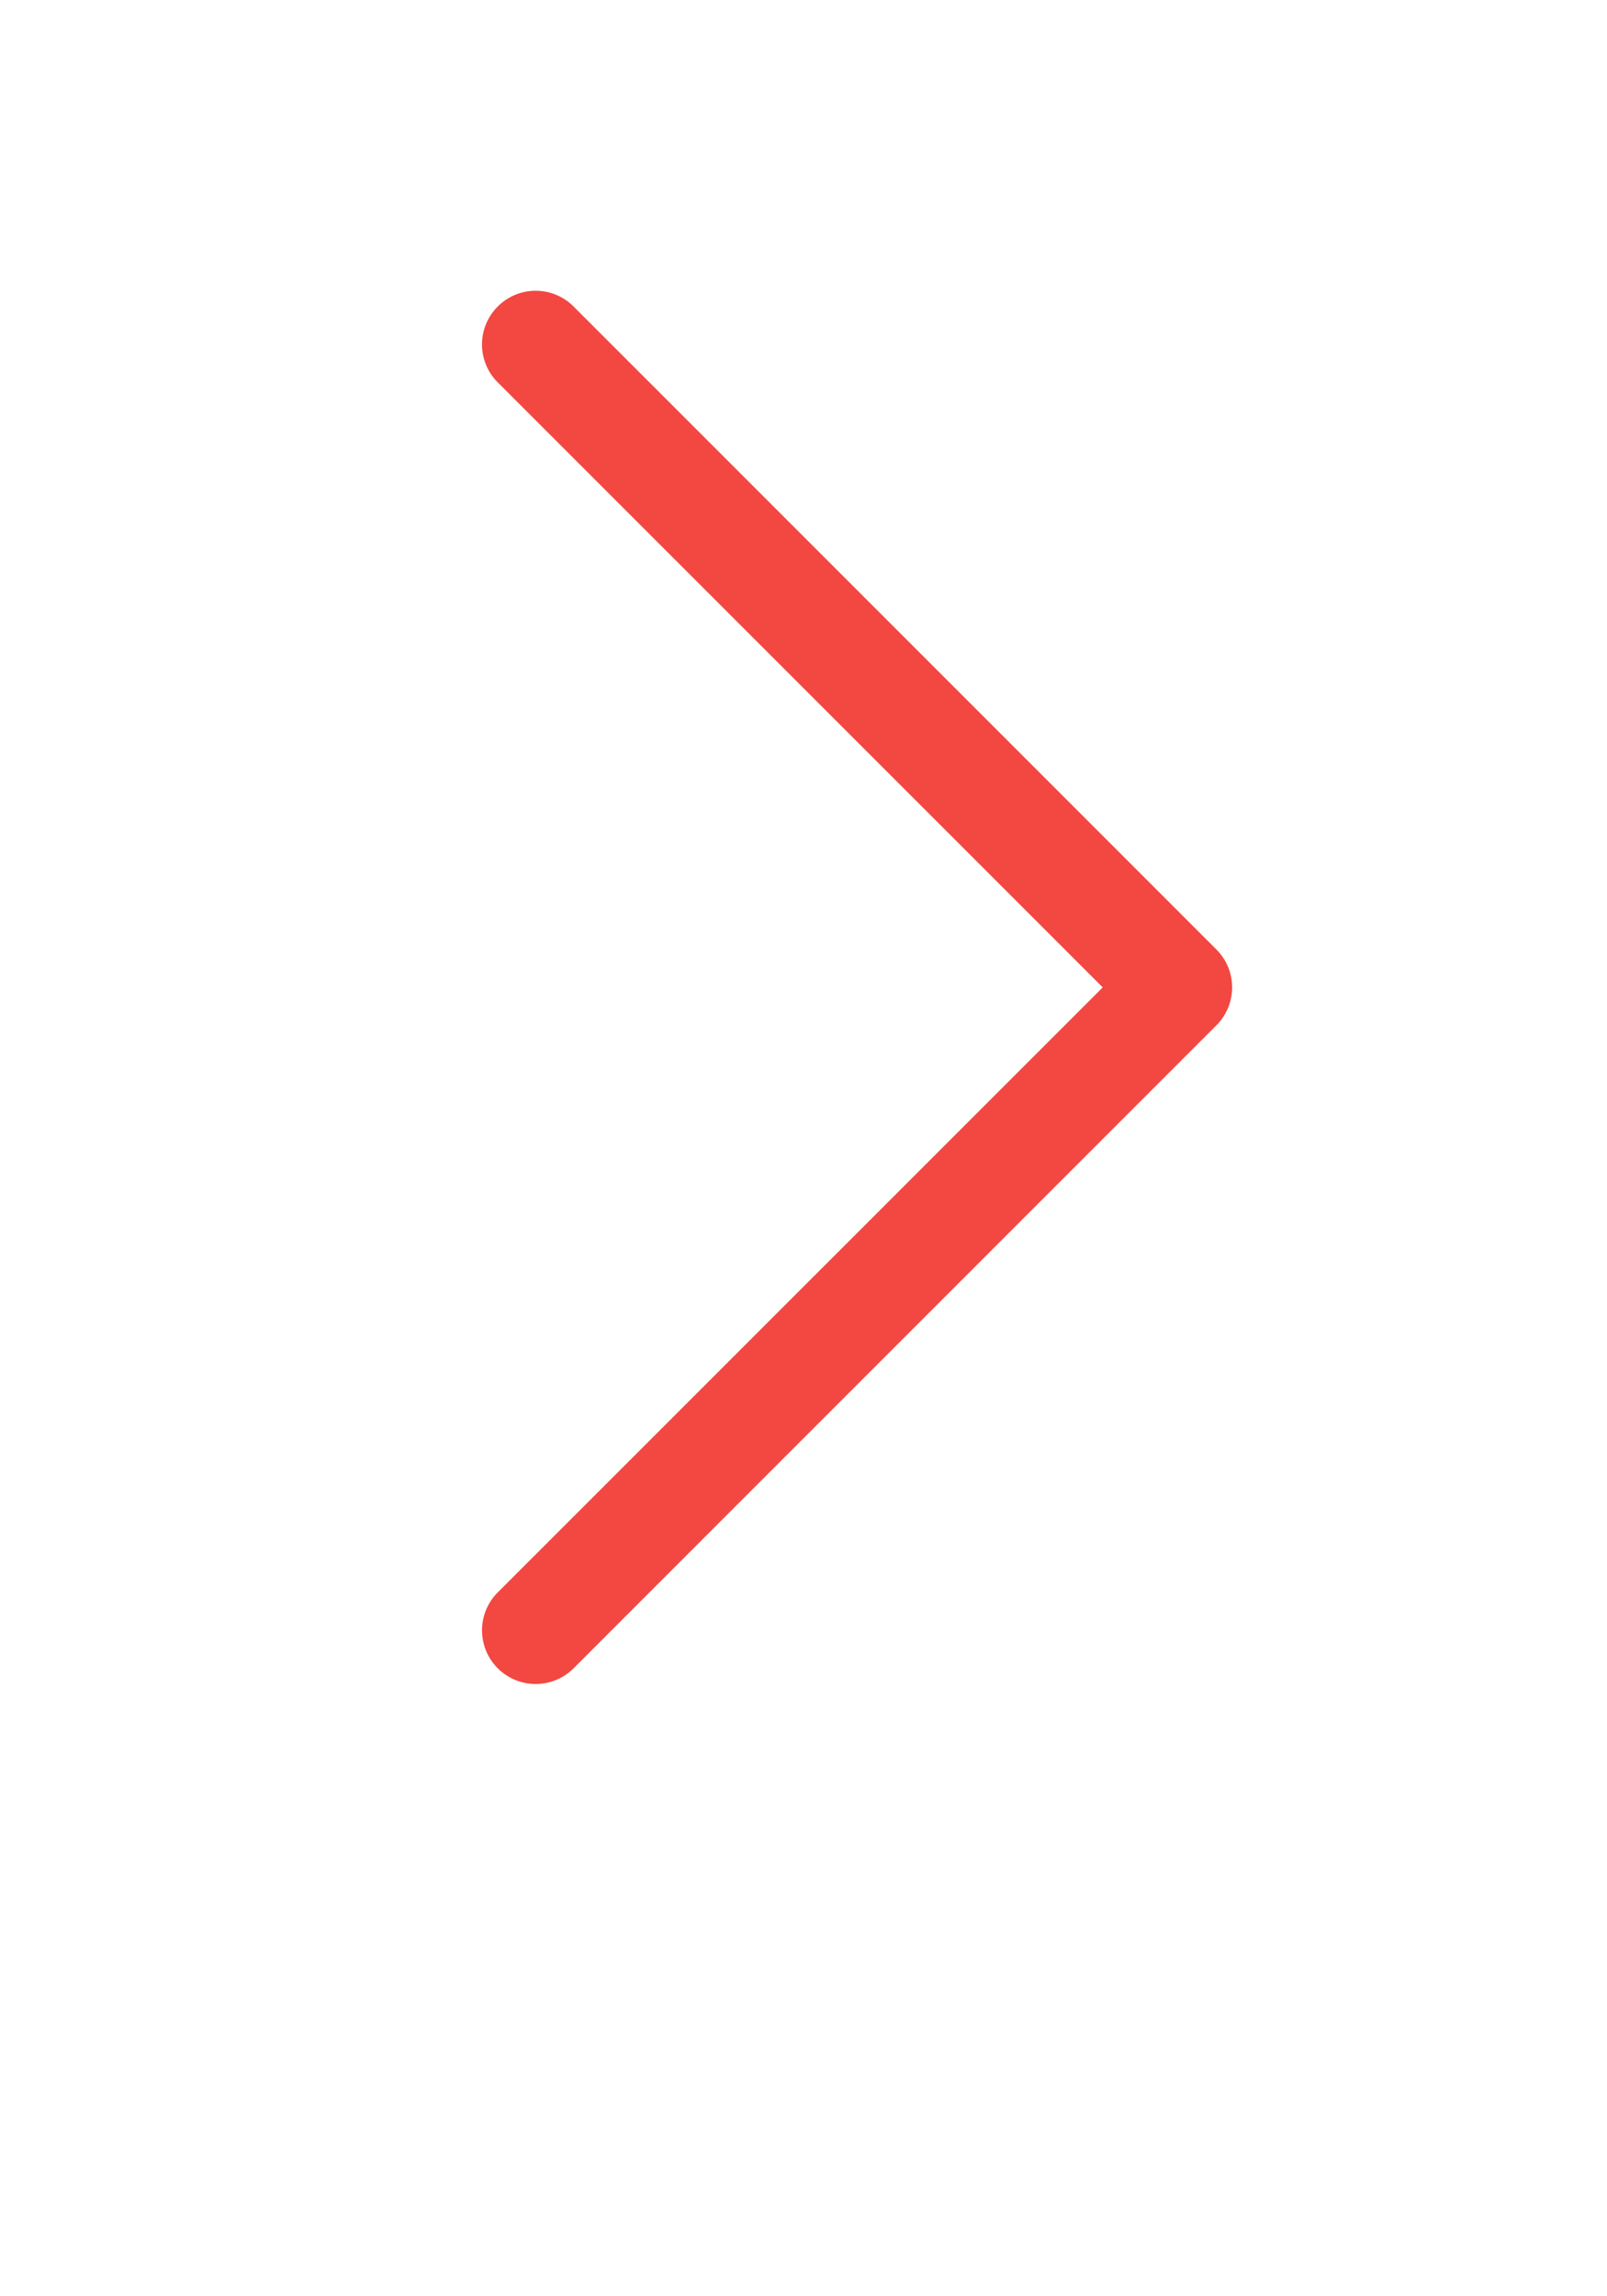 <svg xmlns="http://www.w3.org/2000/svg" width="14" height="20" fill="rgb(242, 72, 65)" class="bi bi-chevron-right" viewBox="0 0 15 19">
    <path fill-rule="evenodd" d="M4.646 1.646a.5.5 0 0 1 .708 0l6 6a.5.5 0 0 1 0 .708l-6 6a.5.5 0 0 1-.708-.708L10.293 8 4.646 2.354a.5.5 0 0 1 0-.708z"/>
</svg>